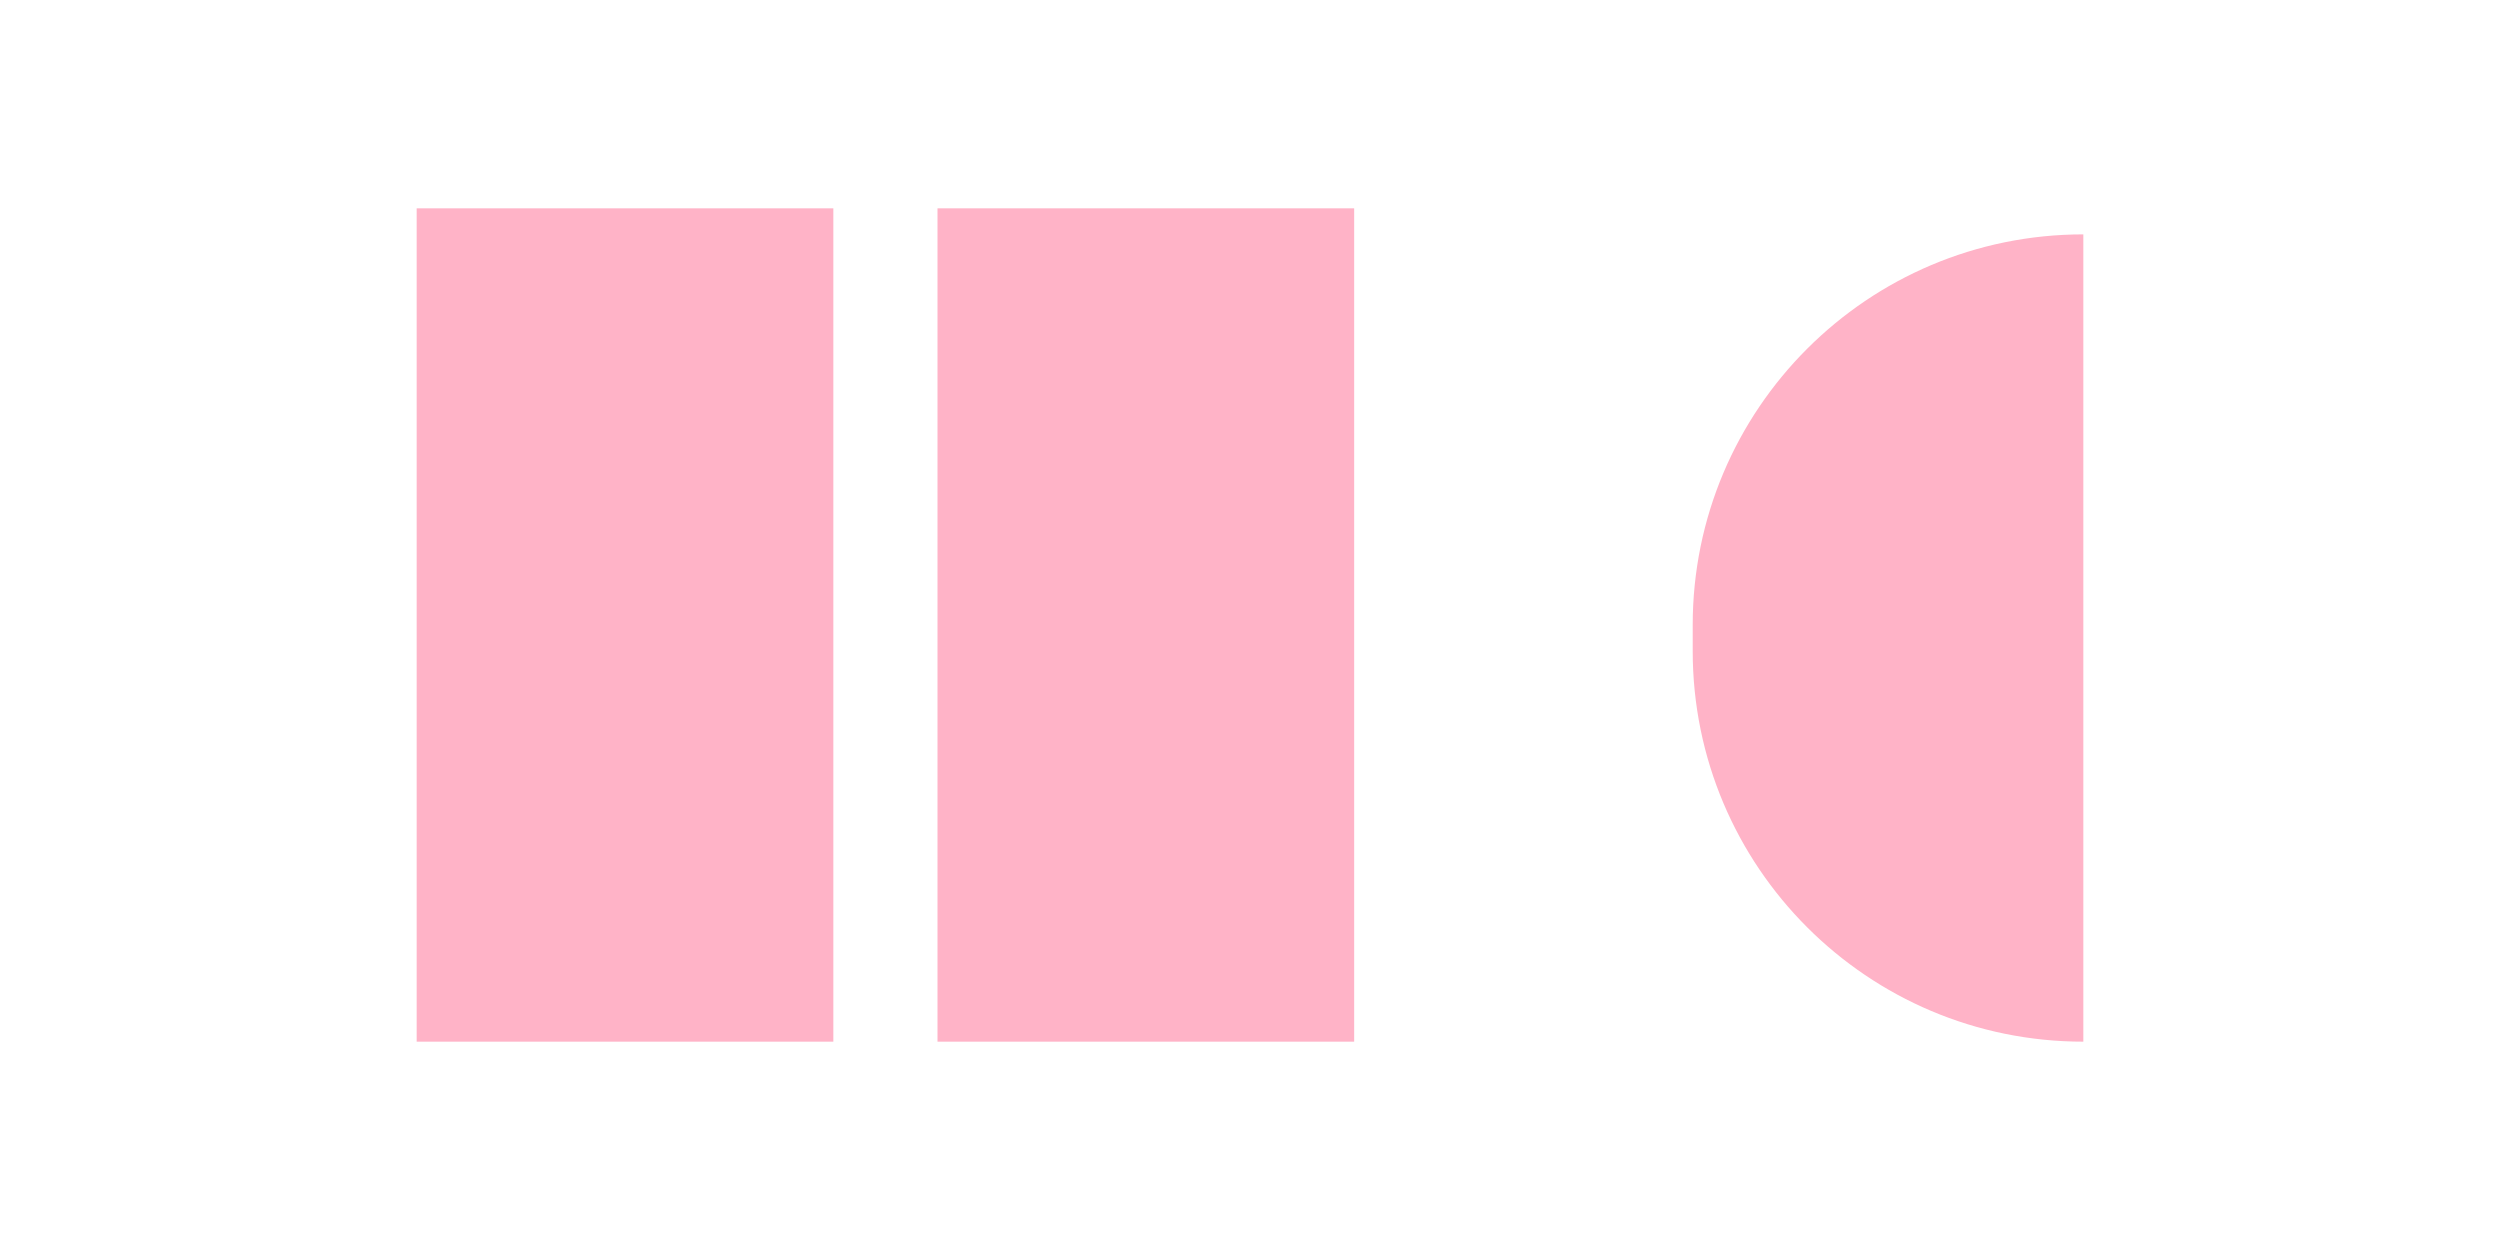 <svg xmlns="http://www.w3.org/2000/svg" viewBox="0 0 48 24" fill="none">
  <path d="M8 4h8v16H8V4z" fill="#FFB3C7"/>
  <path d="M18 4h8v16h-8V4z" fill="#FFB3C7"/>
  <path d="M32.5 12c0-4.142 3.358-7.5 7.5-7.5V20c-4.142 0-7.5-3.358-7.5-7.5z" fill="#FFB3C7"/>
</svg> 